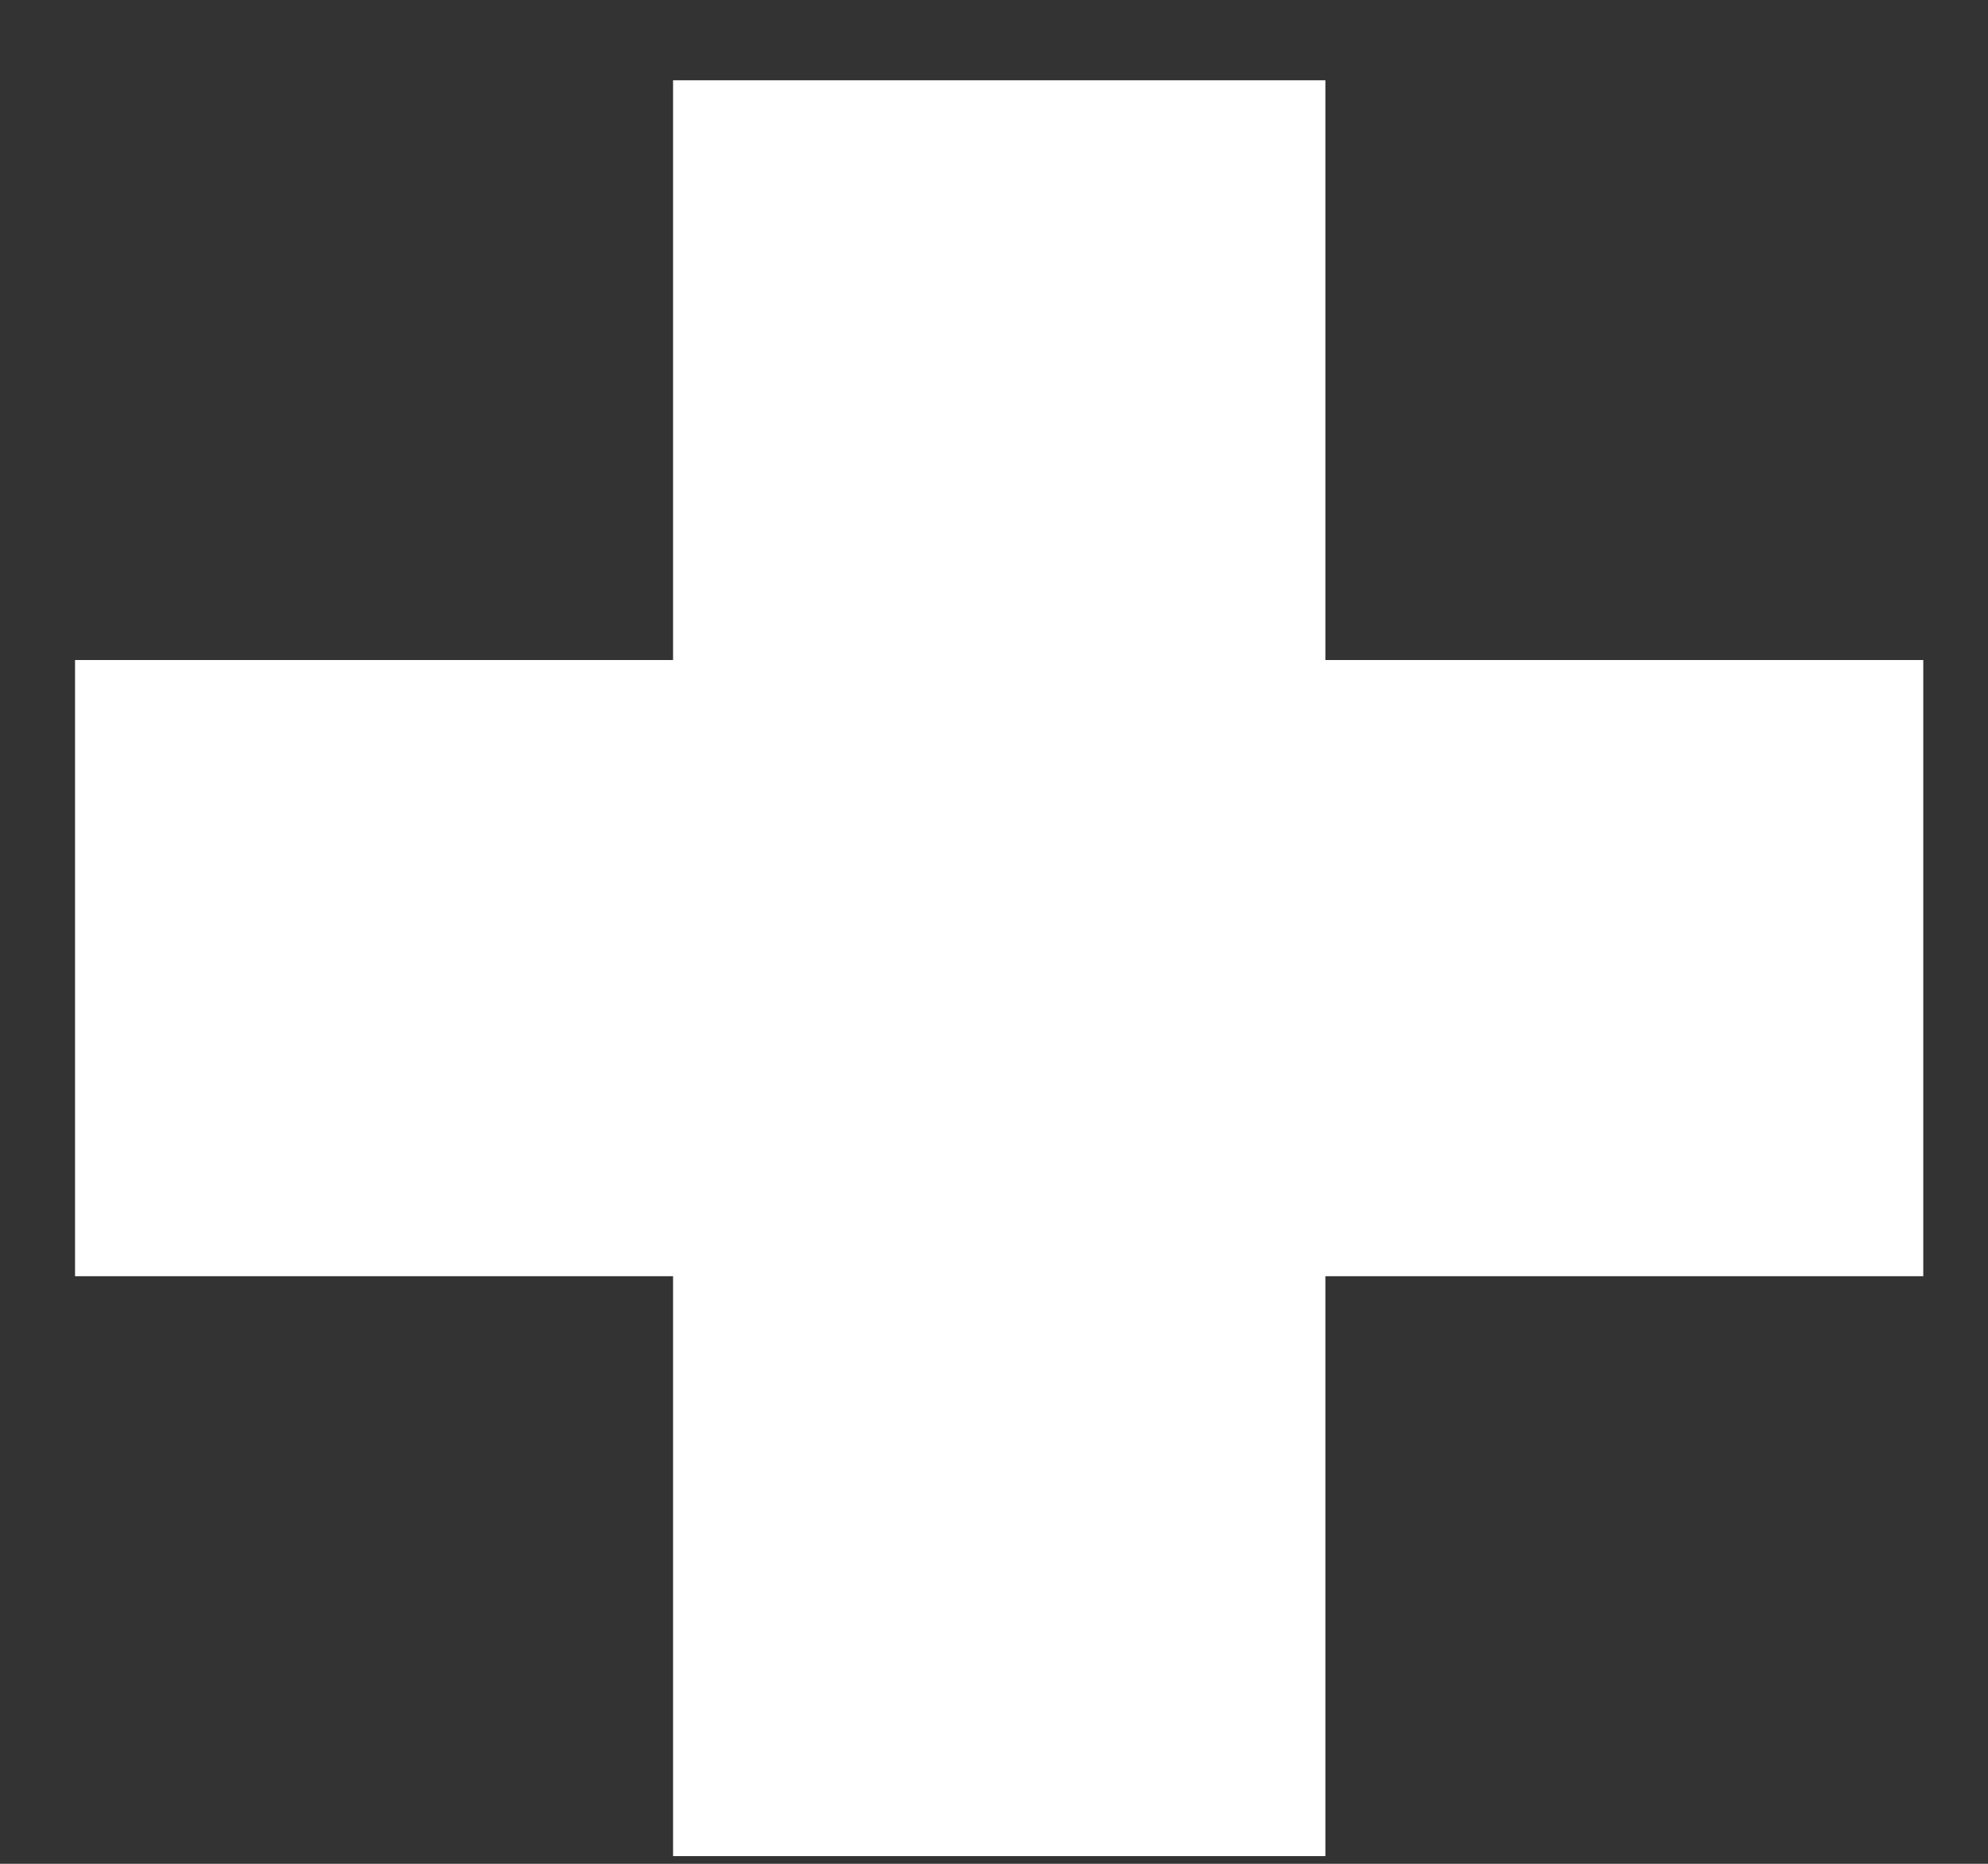 <svg width="16" height="15" viewBox="0 0 16 15" fill="none" xmlns="http://www.w3.org/2000/svg">
<rect x="0" y="0" width="16" height="15" fill="#333333" stroke="none"/>
<path d="M15.479 10.271H10.667V14.938H5.417V10.271H0.604V5.312H5.417V0.646H10.667V5.312H15.479V10.271Z" fill="white"/>
</svg>
